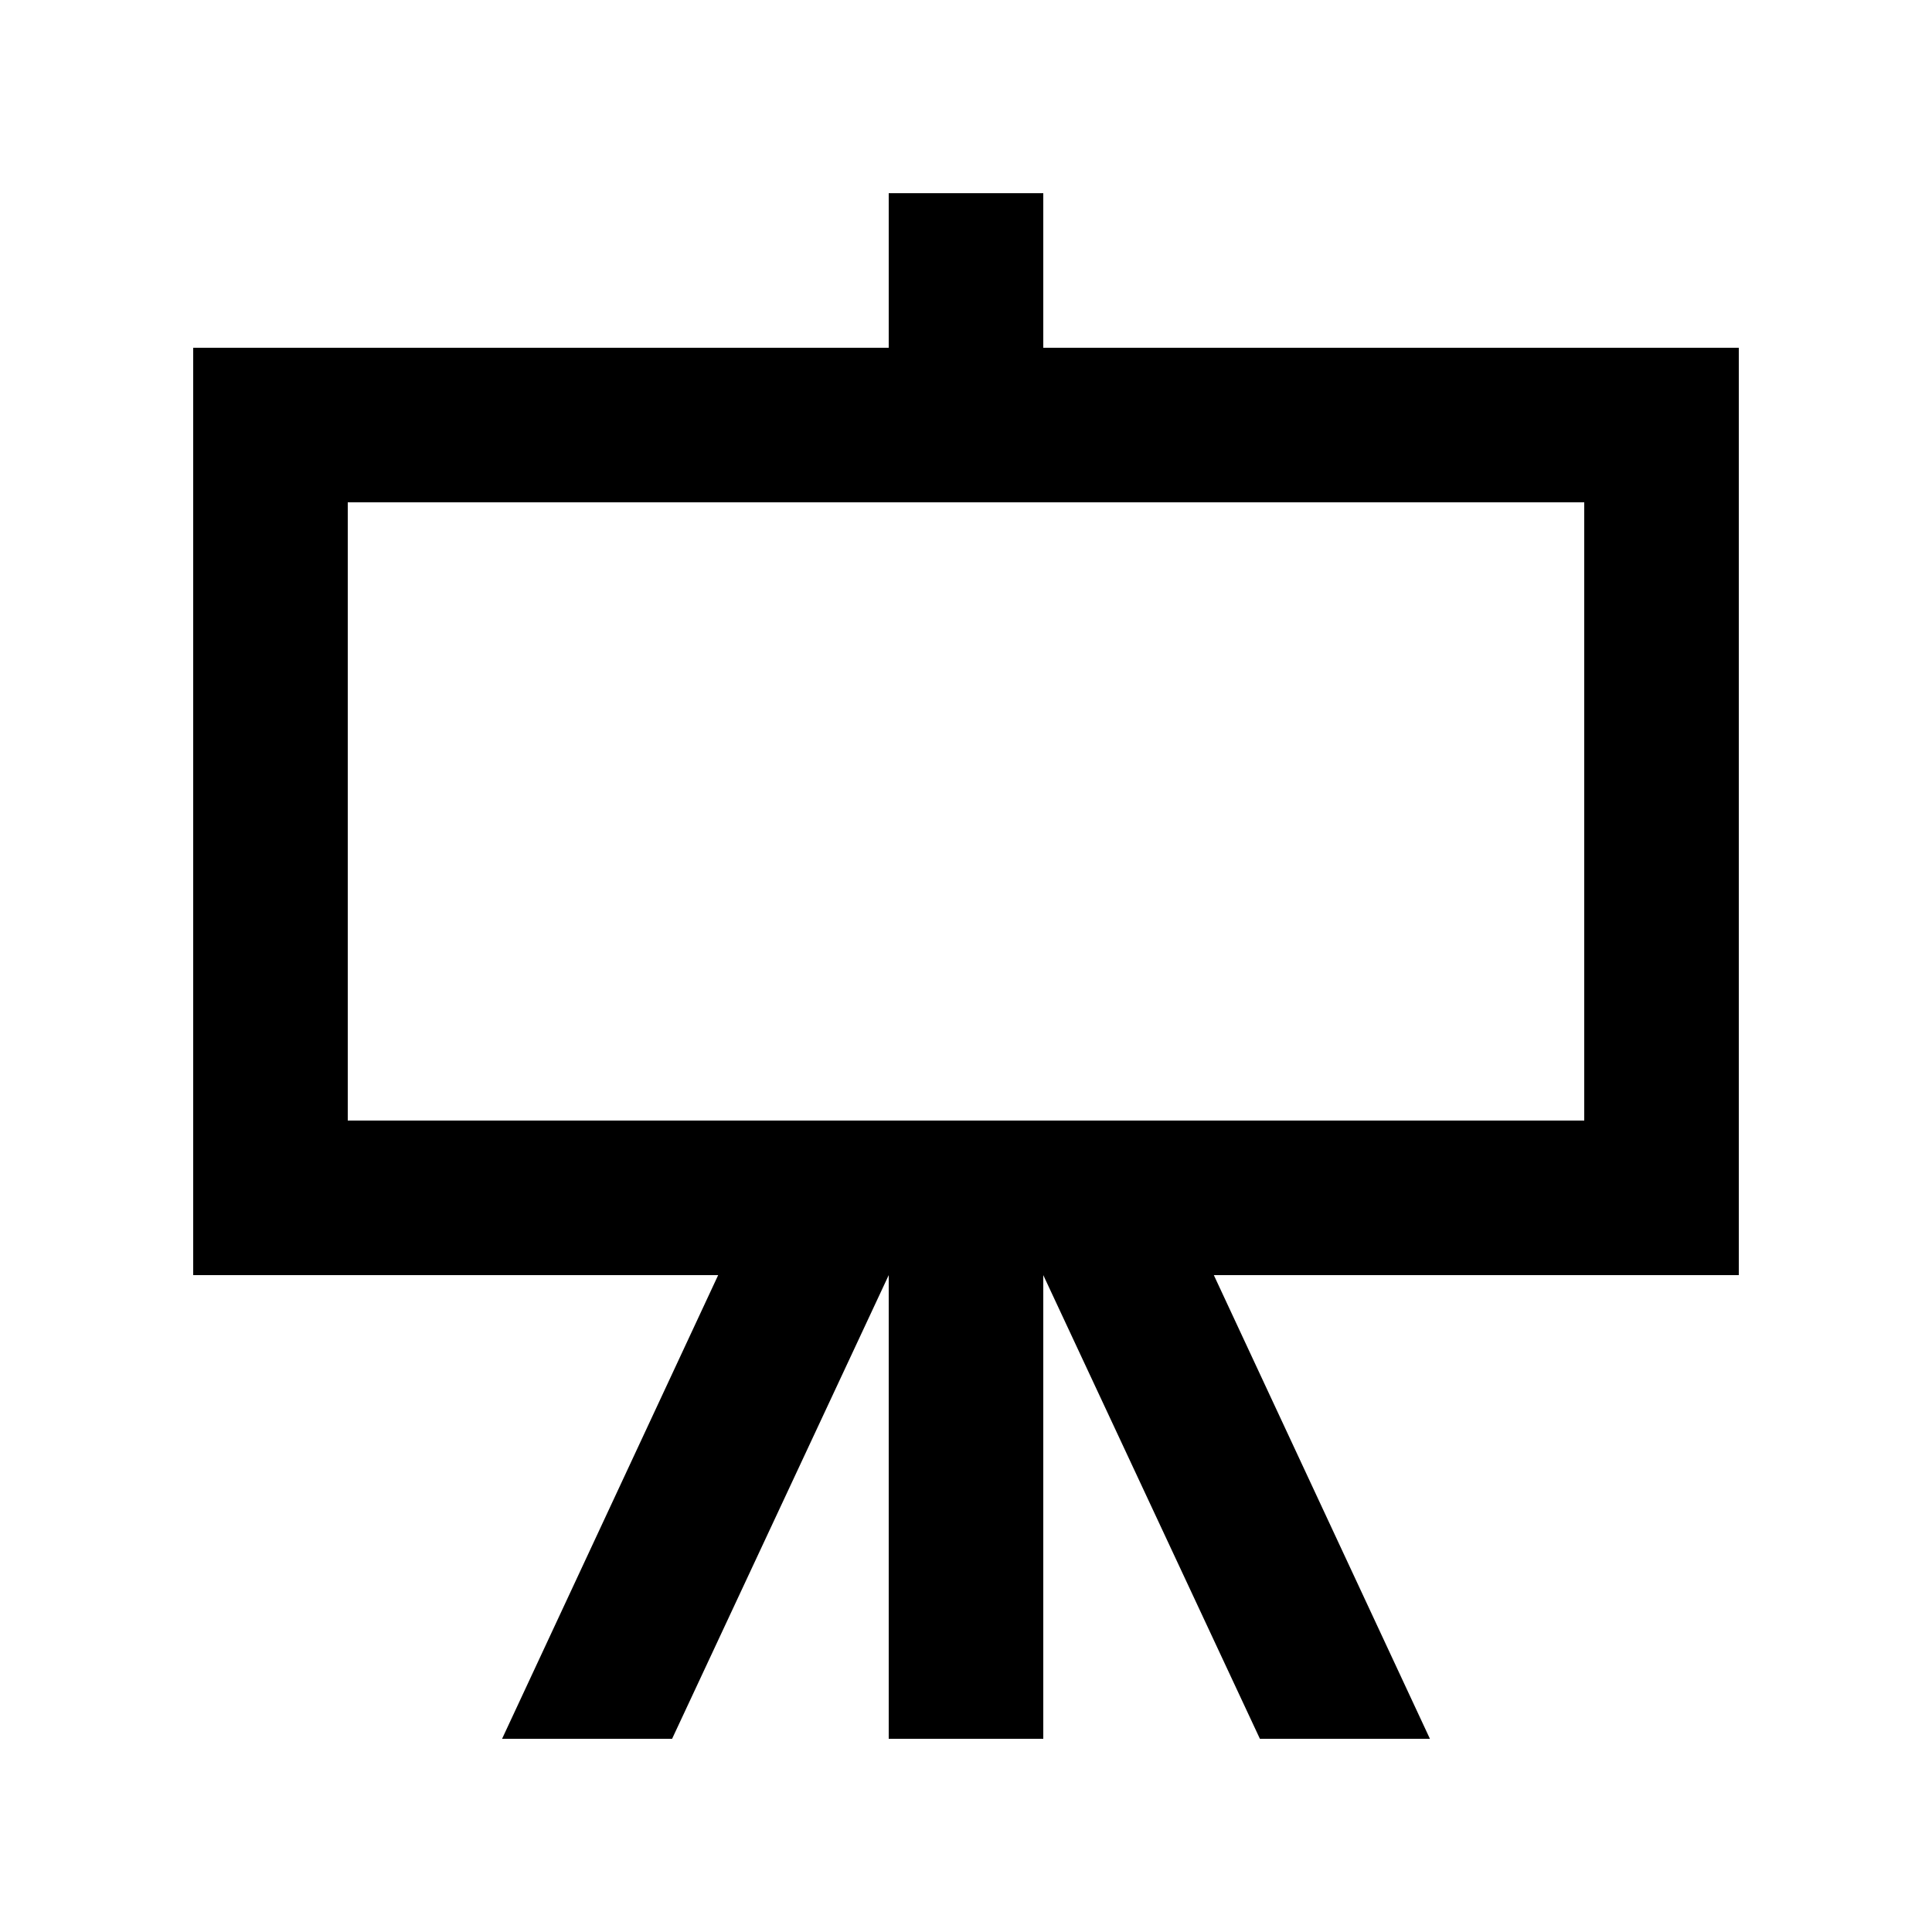 <!-- Generated by IcoMoon.io -->
<svg version="1.1" xmlns="http://www.w3.org/2000/svg" width="40" height="40" viewBox="0 0 40 40">
<title>mp-showcase-1</title>
<path d="M32.8 23.2h-25.6v-12.8h25.6v12.8zM32.8 7.2h-11.2v-3.2h-3.2v3.2h-14.4v19.2h10.869l-4.474 9.6h3.52l4.485-9.6v9.6h3.2v-9.6l4.485 9.6h3.52l-4.474-9.6h10.869v-19.2h-3.2z"></path>
</svg>
